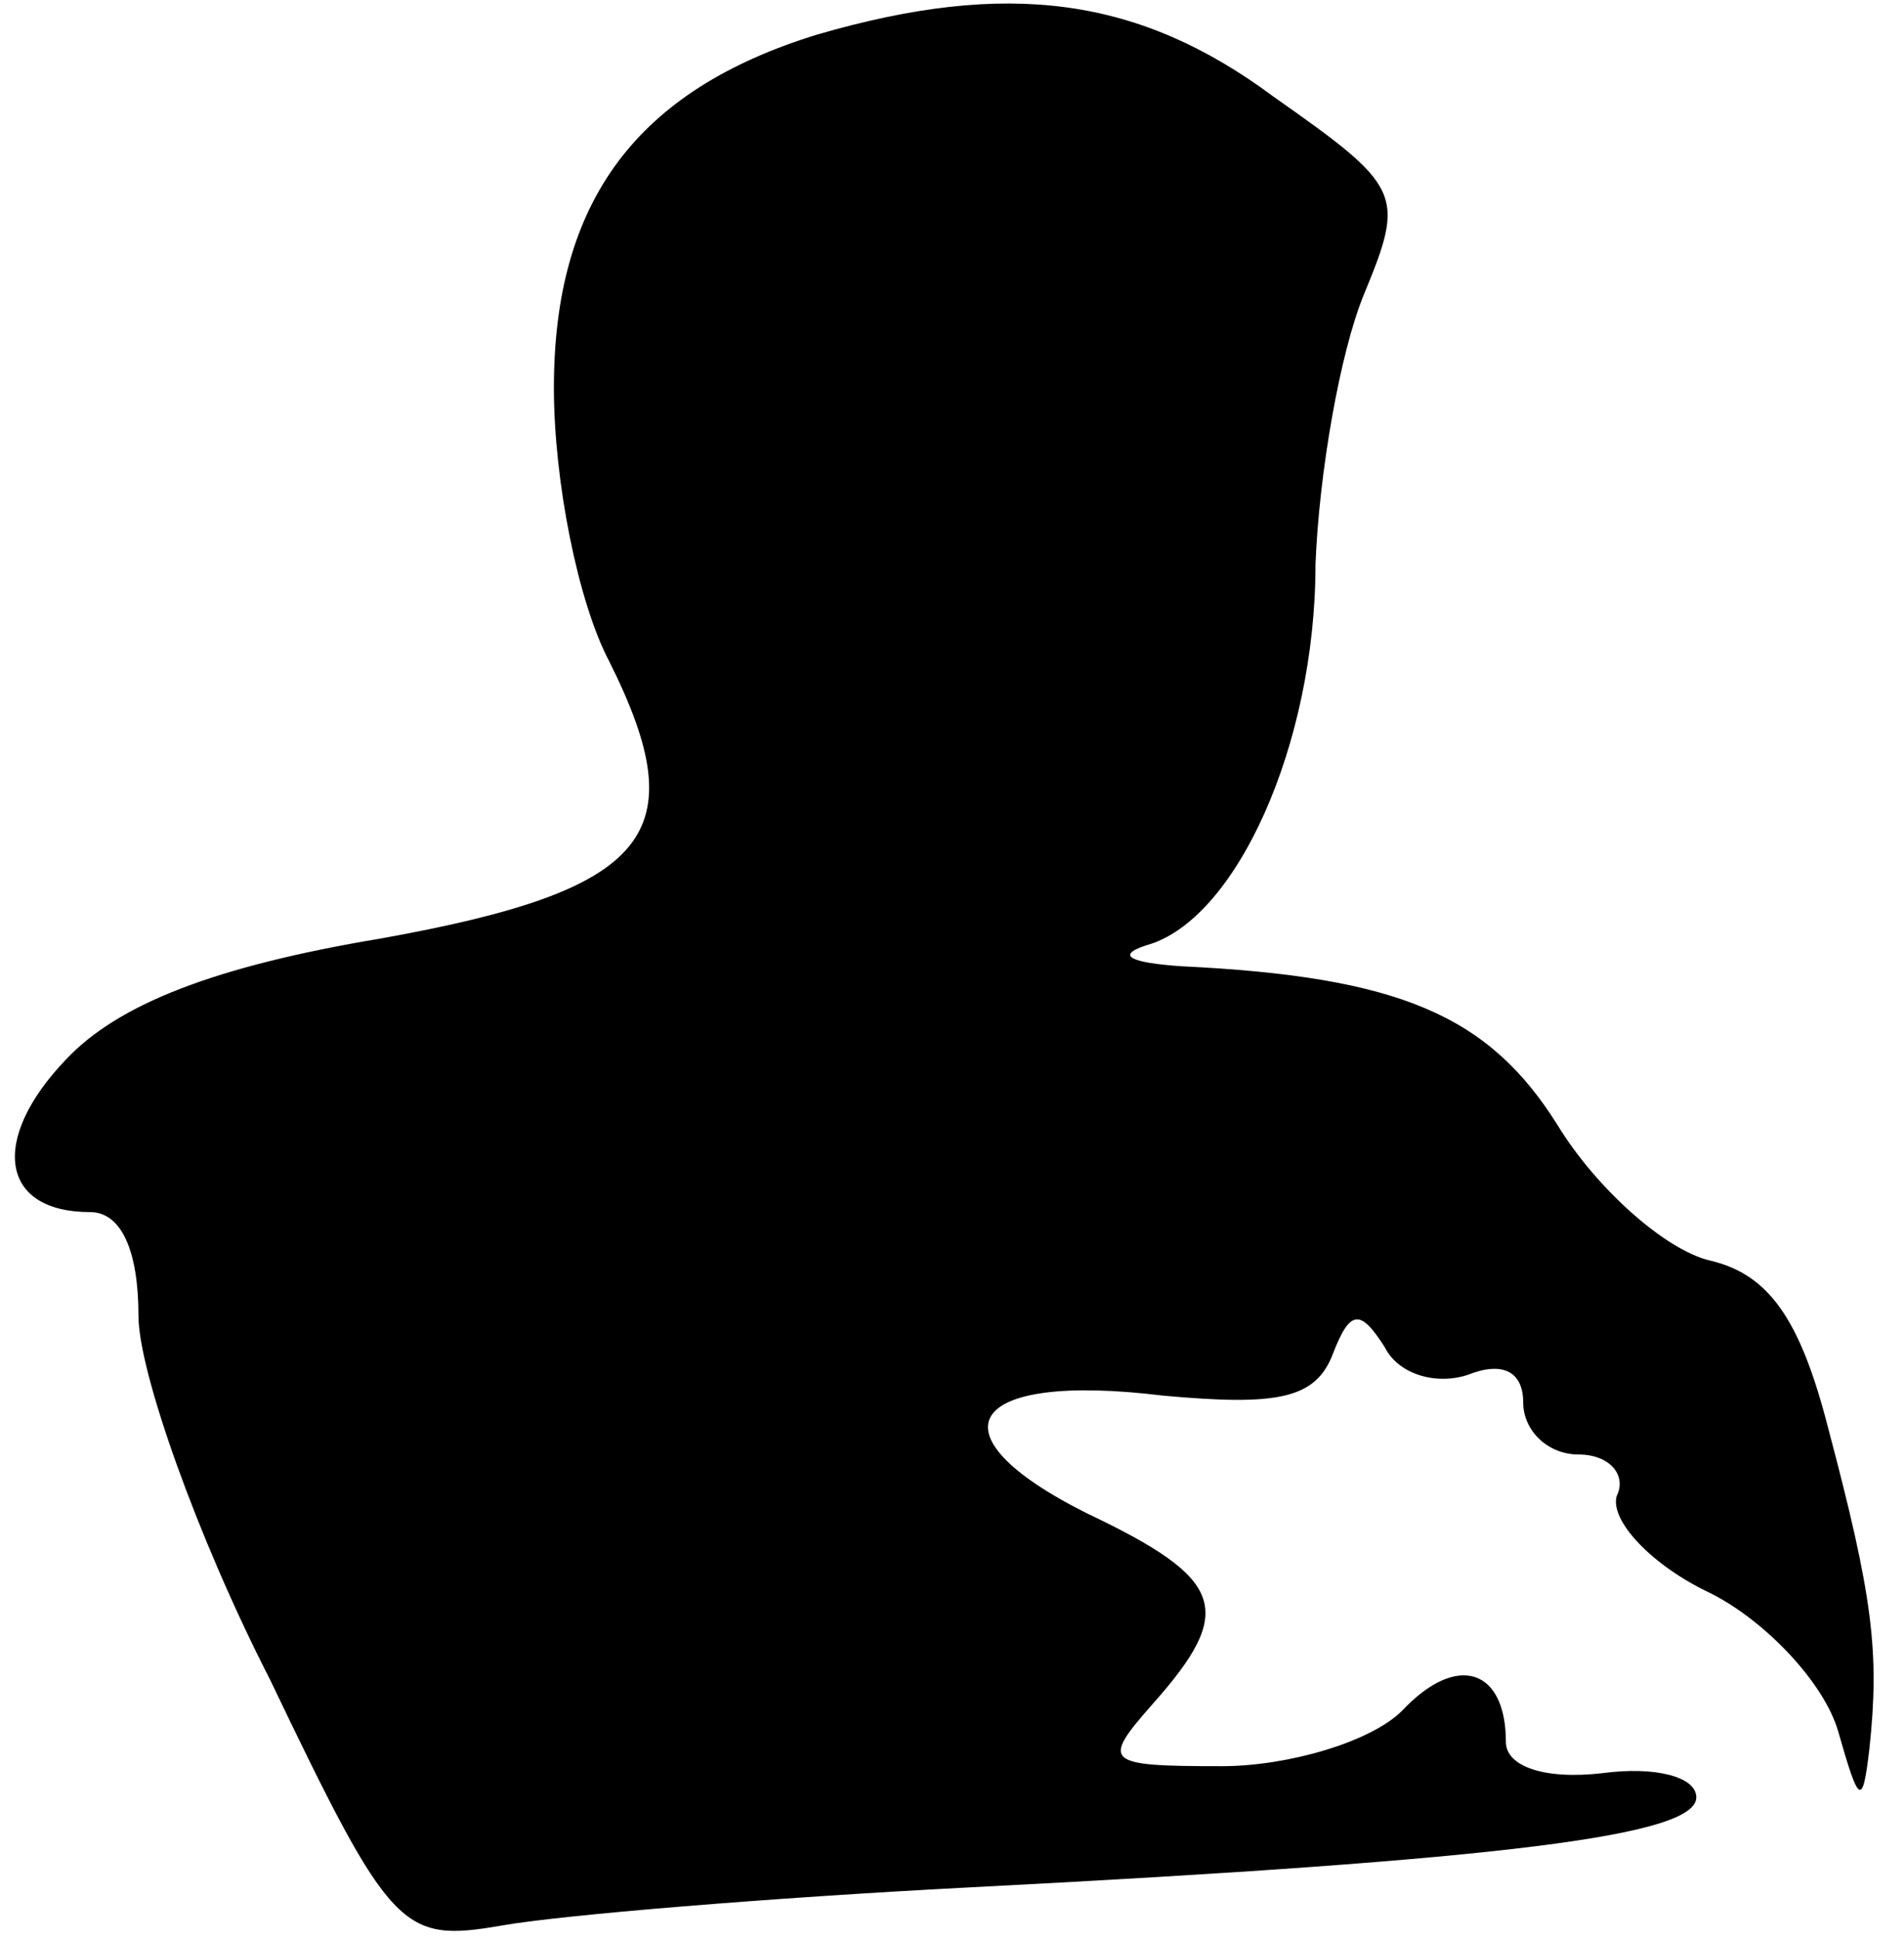 <?xml version="1.0" standalone="no"?>
<!DOCTYPE svg PUBLIC "-//W3C//DTD SVG 20010904//EN"
 "http://www.w3.org/TR/2001/REC-SVG-20010904/DTD/svg10.dtd">
<svg version="1.0" xmlns="http://www.w3.org/2000/svg"
 width="55pt" height="56pt" viewBox="0 0 55 56"
 preserveAspectRatio="xMidYMid meet">
<g transform="translate(0,56) scale(0.1,-0.1)"
fill="#000000" stroke="none">
<path fill="#000000" stroke="none" d="M236 550 c-52 -16 -76 -48 -76 -102 0
-27 7 -62 16 -79 25 -50 12 -66 -66 -80 -48 -8 -76 -19 -91 -35 -22 -23 -19
-44 7 -44 9 0 14 -11 14 -30 0 -16 17 -64 38 -105 35 -73 38 -76 67 -71 17 3
77 8 135 11 156 8 210 15 210 26 0 6 -12 9 -27 7 -17 -2 -28 2 -28 9 0 21 -14
26 -30 9 -9 -9 -33 -16 -52 -16 -34 0 -35 1 -20 18 24 27 21 36 -19 55 -46 23
-35 41 22 34 33 -3 44 -1 49 12 5 13 8 13 15 2 4 -8 15 -11 24 -8 10 4 16 1
16 -8 0 -8 7 -15 16 -15 9 0 14 -6 11 -12 -2 -7 10 -20 27 -28 16 -8 33 -26
37 -40 6 -21 7 -22 9 -5 3 28 1 44 -12 93 -8 31 -17 44 -34 48 -13 3 -33 21
-44 39 -20 32 -46 43 -109 46 -14 1 -19 3 -10 6 26 7 49 58 49 110 1 26 7 61
14 78 12 29 11 31 -26 57 -39 29 -77 34 -132 18z"/>
</g>
</svg>
